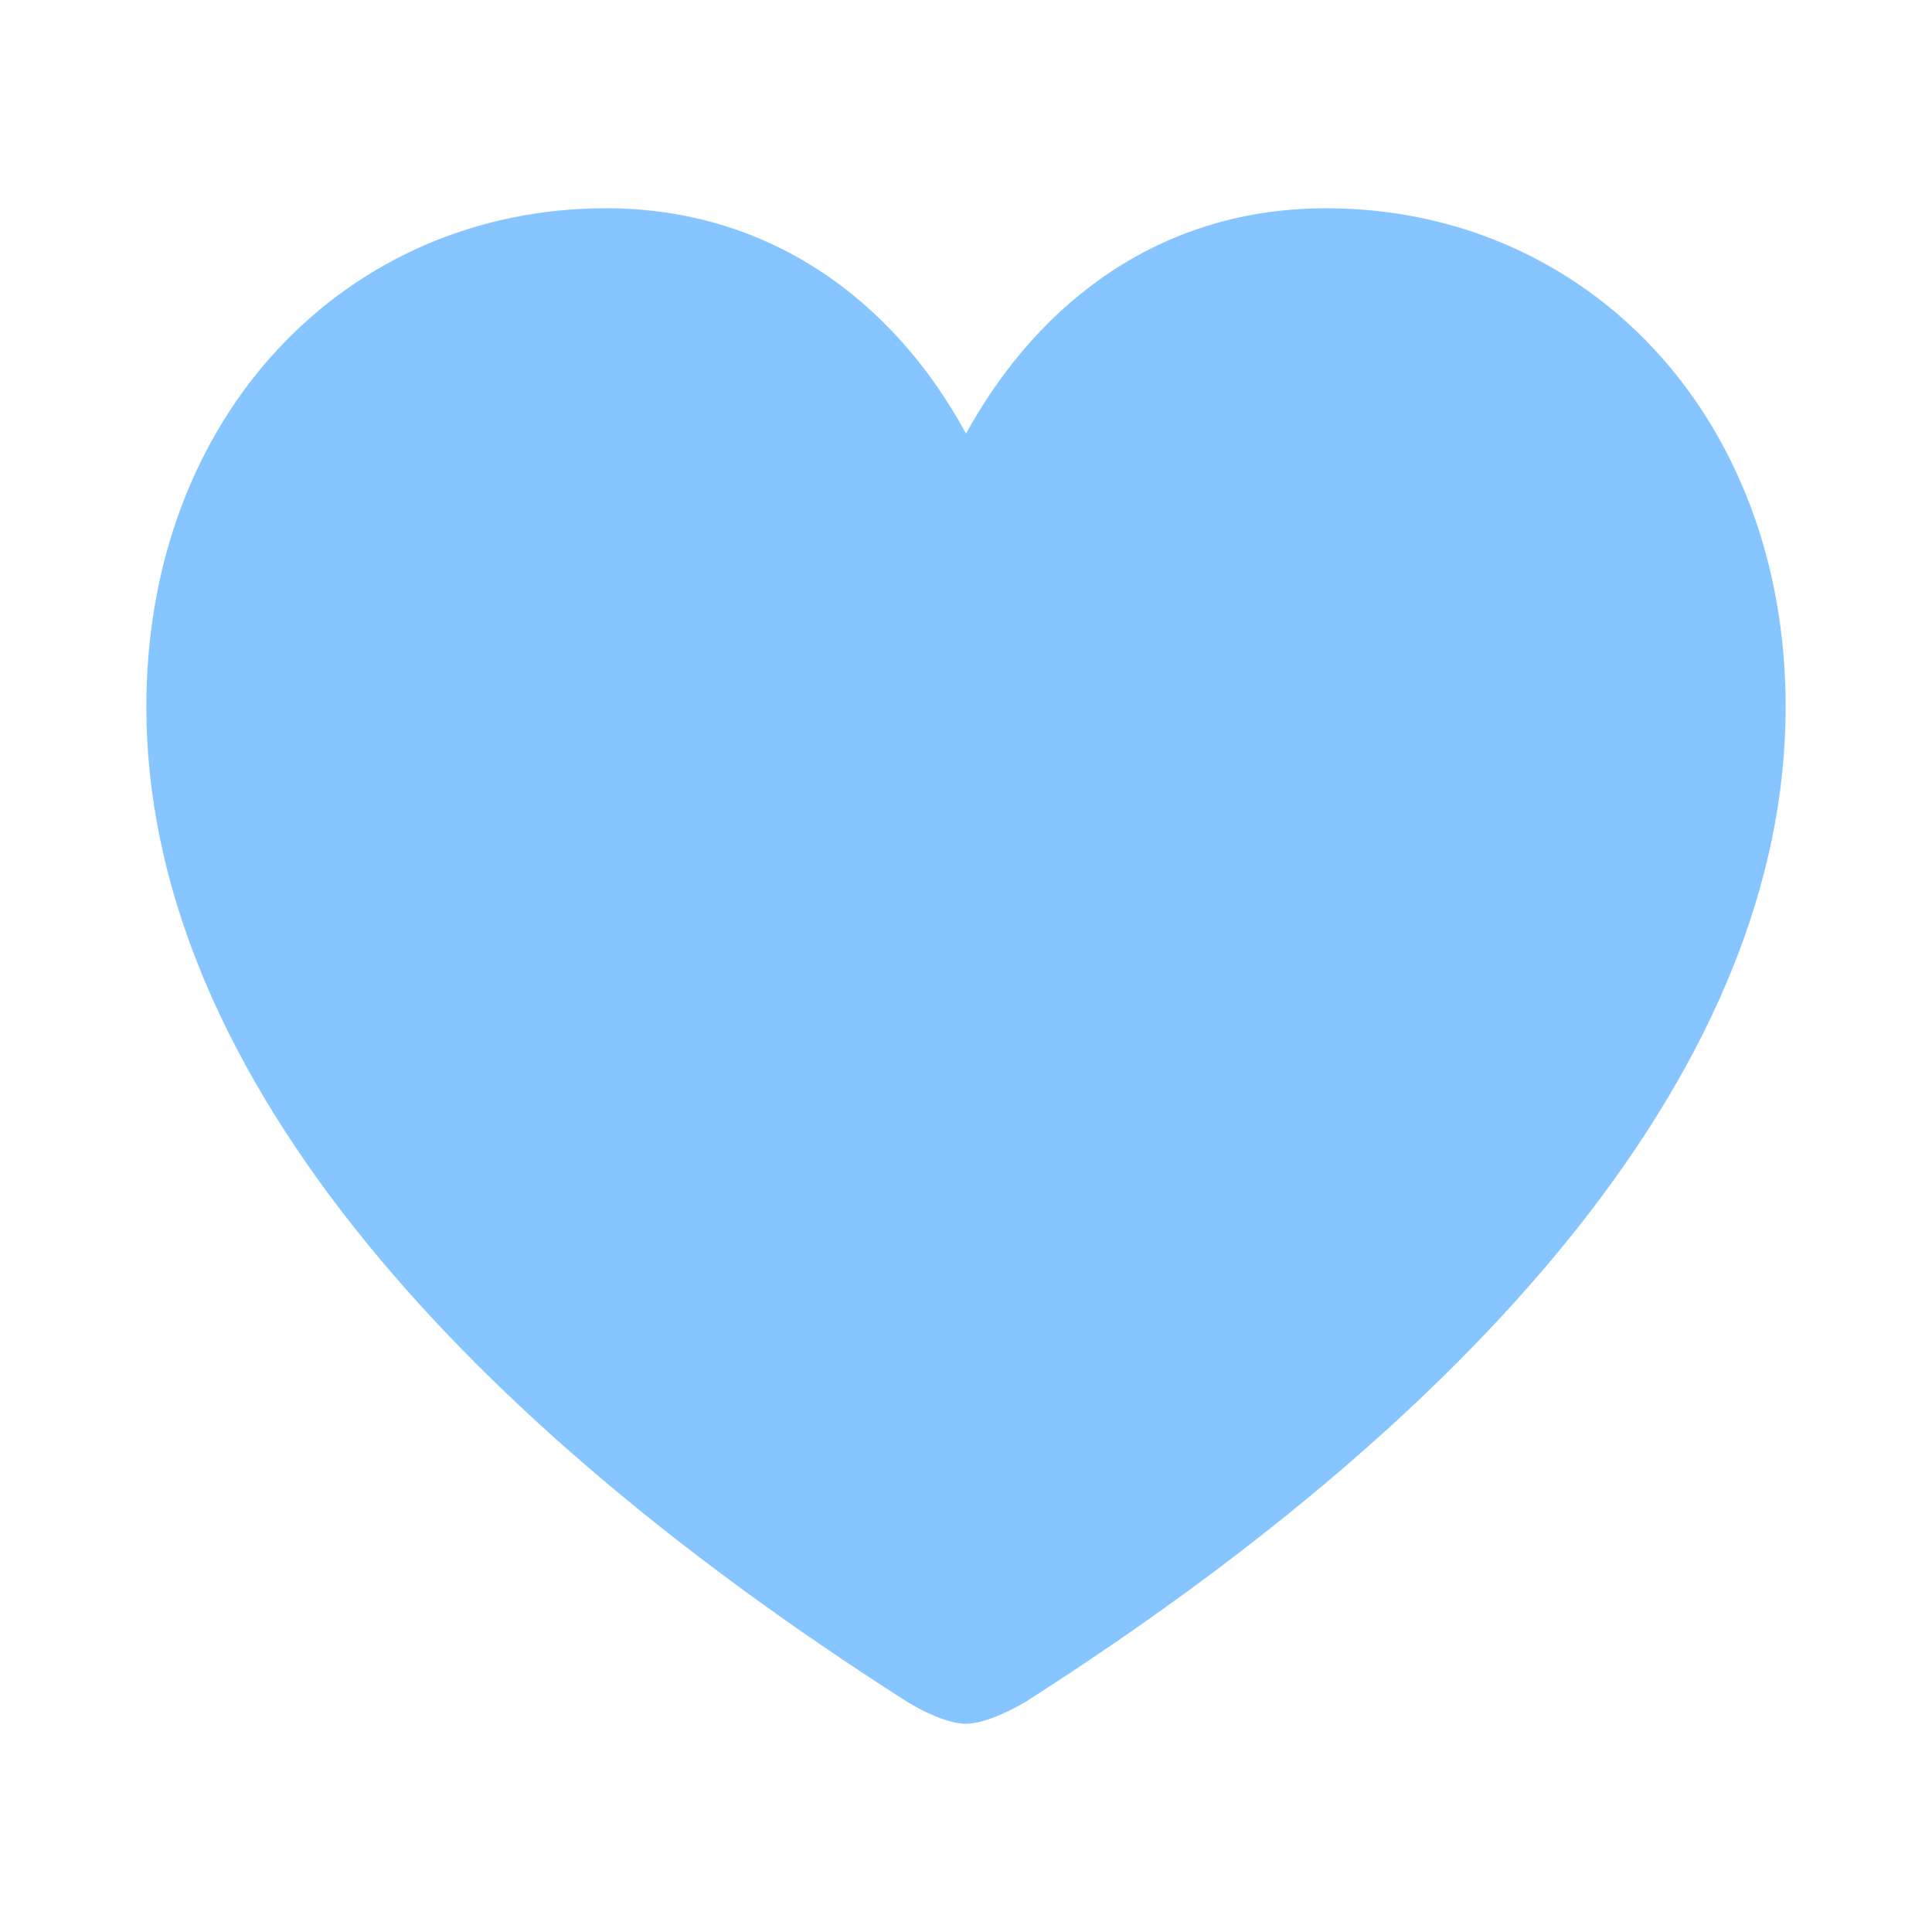 <svg width="24" height="24" viewBox="0 0 24 24" fill="none" xmlns="http://www.w3.org/2000/svg">
<path d="M12 21.413C11.785 21.413 11.477 21.27 11.262 21.136C5.479 17.445 1.818 13.148 1.818 8.78C1.818 5.15 4.31 2.587 7.529 2.587C9.529 2.587 11.087 3.705 12 5.386C12.933 3.694 14.471 2.587 16.471 2.587C19.69 2.587 22.182 5.15 22.182 8.78C22.182 13.148 18.521 17.445 12.748 21.136C12.523 21.27 12.215 21.413 12 21.413Z" fill="#86C5FF"/>
</svg>
